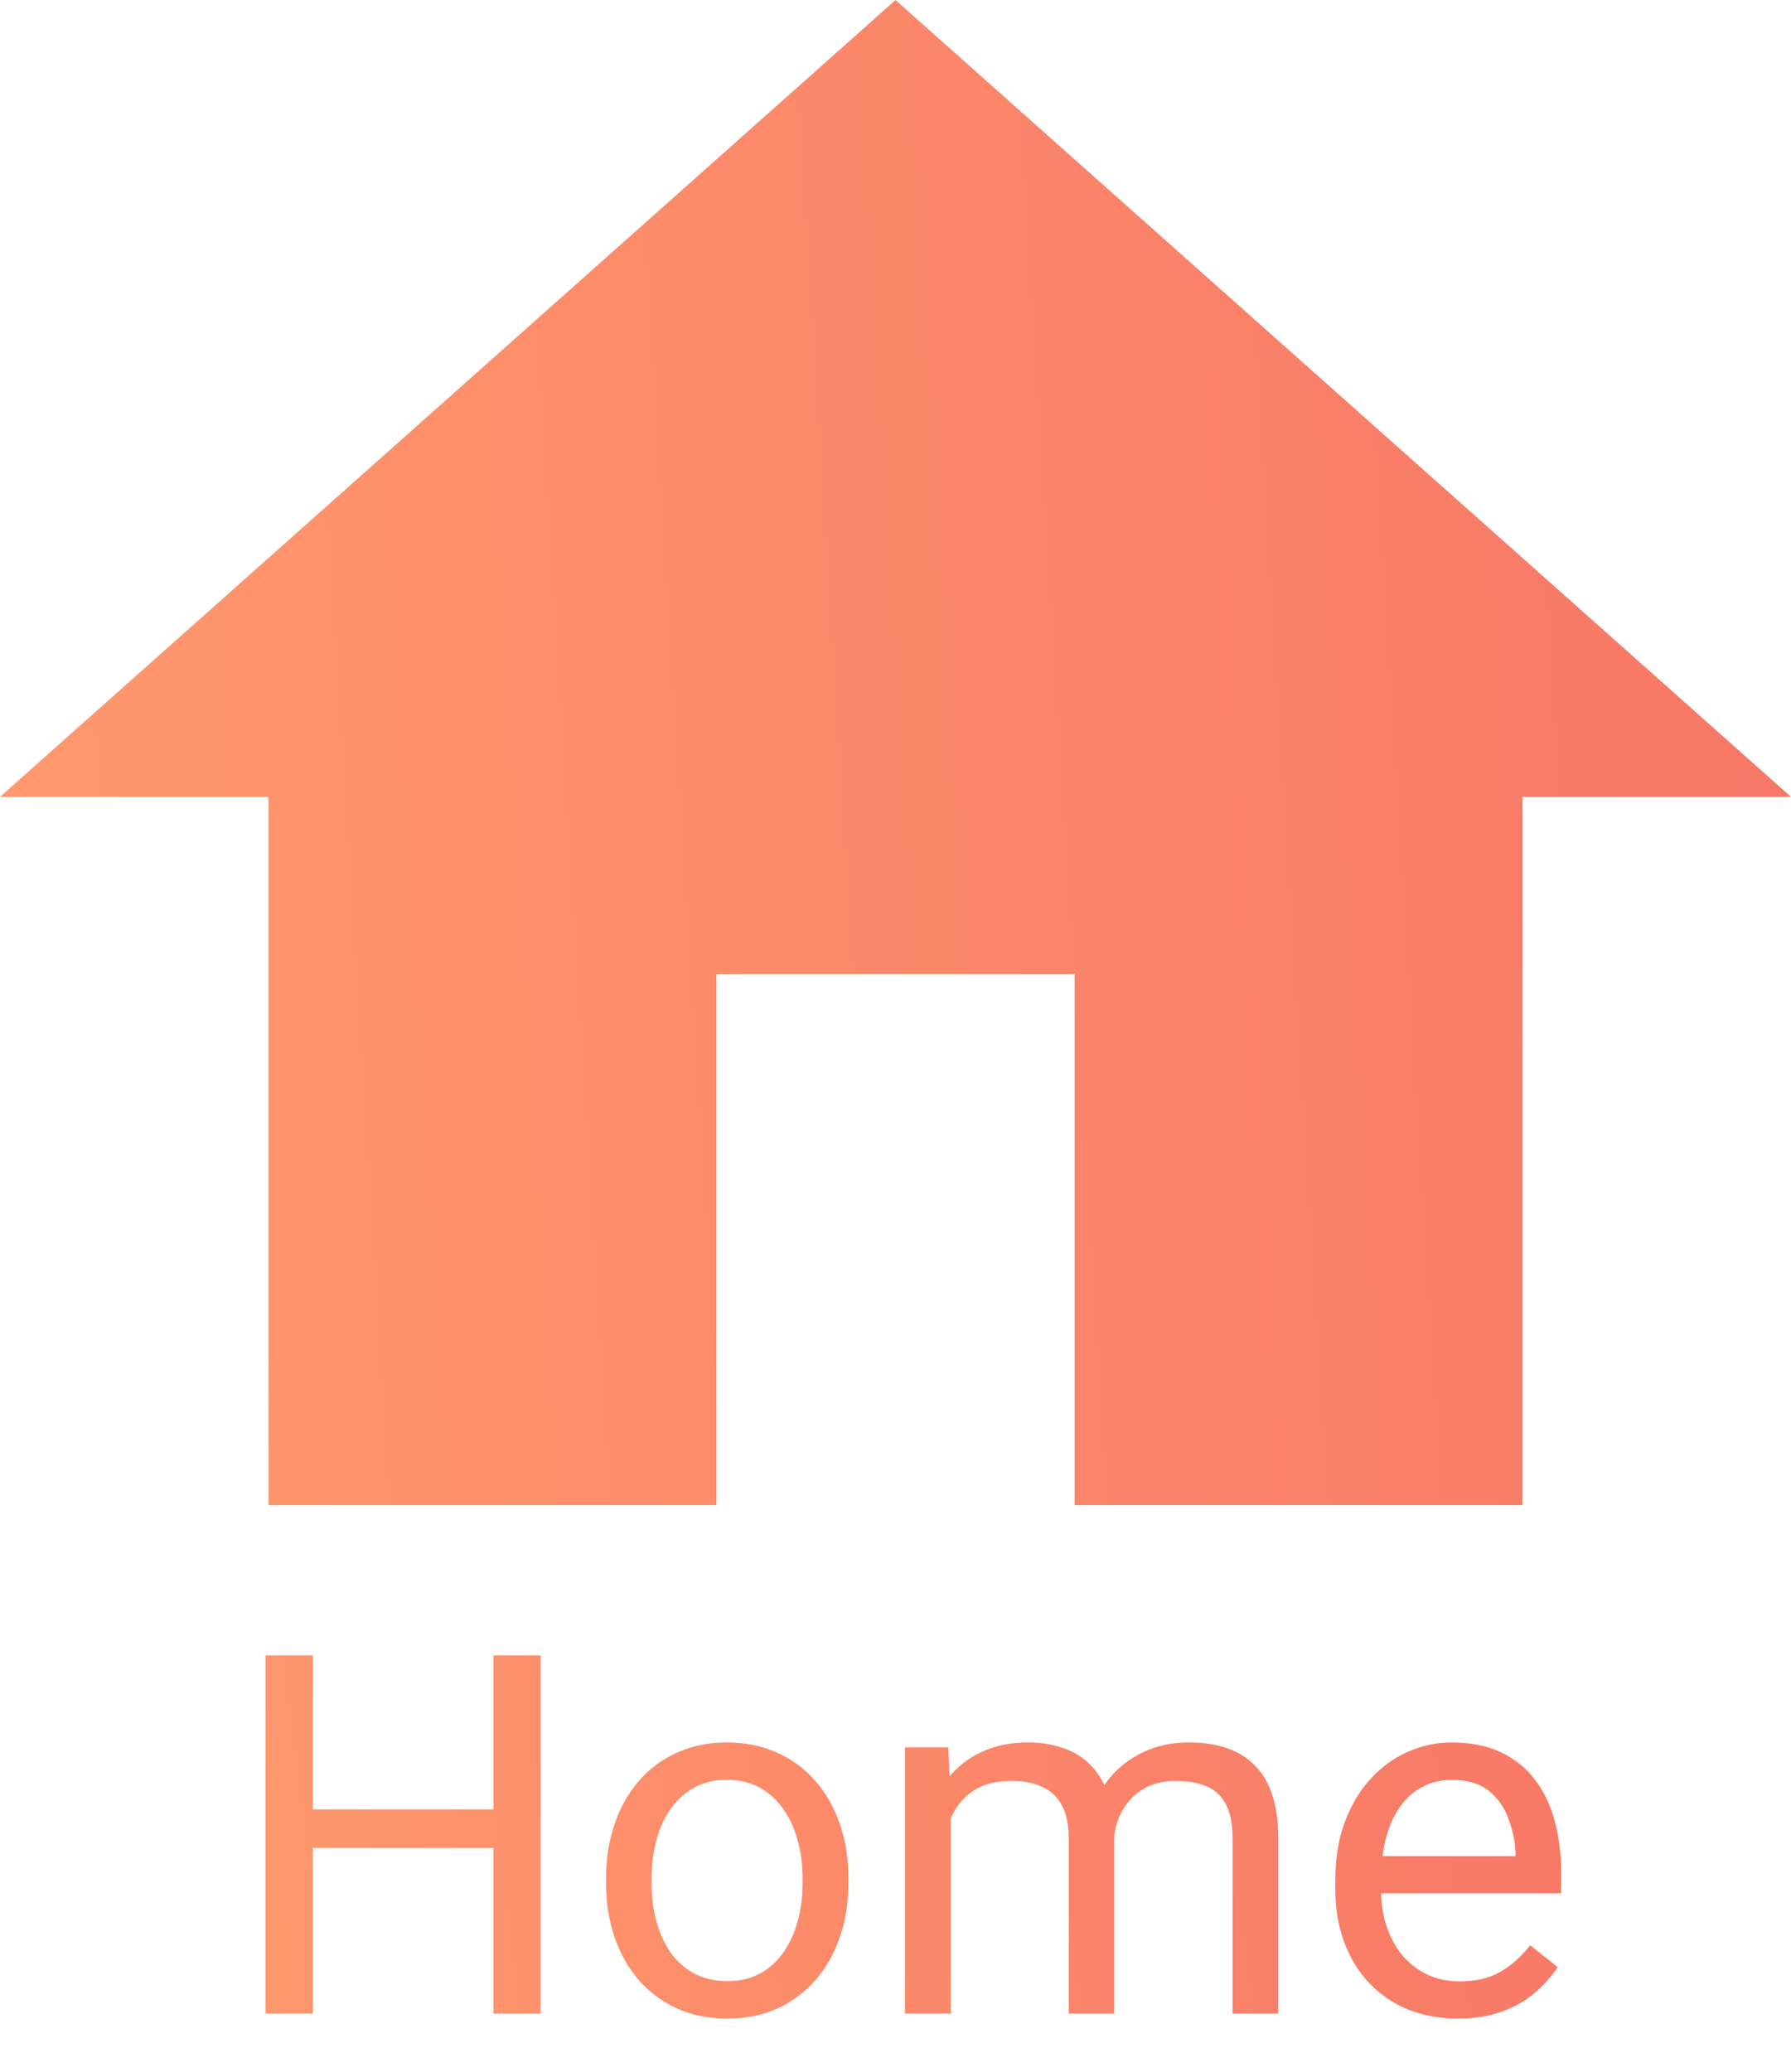 <svg width="32" height="37" viewBox="0 0 32 37" fill="none" xmlns="http://www.w3.org/2000/svg">
<path d="M12.8 26.881V17.394H19.2V26.881H27.2V14.232H32L16 0.001L0 14.232H4.8V26.881H12.8Z" fill="url(#paint0_linear_218_129)"/>
<path d="M8.922 32.314V33.004H5.459V32.314H8.922ZM5.591 29.563V35.962H4.743V29.563H5.591ZM9.66 29.563V35.962H8.816V29.563H9.66ZM10.829 33.637V33.536C10.829 33.193 10.879 32.875 10.979 32.583C11.078 32.287 11.222 32.03 11.409 31.813C11.597 31.594 11.824 31.424 12.09 31.304C12.357 31.181 12.656 31.119 12.987 31.119C13.321 31.119 13.621 31.181 13.888 31.304C14.157 31.424 14.386 31.594 14.573 31.813C14.764 32.03 14.909 32.287 15.008 32.583C15.108 32.875 15.158 33.193 15.158 33.536V33.637C15.158 33.98 15.108 34.298 15.008 34.591C14.909 34.884 14.764 35.14 14.573 35.36C14.386 35.577 14.159 35.746 13.892 35.87C13.628 35.99 13.33 36.05 12.996 36.05C12.662 36.05 12.361 35.99 12.095 35.87C11.828 35.746 11.6 35.577 11.409 35.36C11.222 35.14 11.078 34.884 10.979 34.591C10.879 34.298 10.829 33.98 10.829 33.637ZM11.642 33.536V33.637C11.642 33.874 11.67 34.099 11.726 34.309C11.781 34.517 11.865 34.702 11.976 34.863C12.09 35.024 12.232 35.152 12.402 35.245C12.572 35.336 12.77 35.382 12.996 35.382C13.218 35.382 13.413 35.336 13.58 35.245C13.75 35.152 13.891 35.024 14.002 34.863C14.113 34.702 14.197 34.517 14.252 34.309C14.311 34.099 14.34 33.874 14.34 33.637V33.536C14.34 33.302 14.311 33.081 14.252 32.873C14.197 32.662 14.112 32.475 13.998 32.314C13.886 32.15 13.746 32.021 13.576 31.928C13.409 31.834 13.212 31.787 12.987 31.787C12.764 31.787 12.568 31.834 12.398 31.928C12.231 32.021 12.09 32.15 11.976 32.314C11.865 32.475 11.781 32.662 11.726 32.873C11.67 33.081 11.642 33.302 11.642 33.536ZM16.986 32.152V35.962H16.169V31.207H16.942L16.986 32.152ZM16.819 33.404L16.441 33.391C16.444 33.066 16.486 32.766 16.568 32.49C16.65 32.212 16.772 31.97 16.933 31.765C17.094 31.56 17.295 31.402 17.535 31.291C17.775 31.176 18.054 31.119 18.37 31.119C18.593 31.119 18.798 31.151 18.985 31.216C19.173 31.277 19.335 31.375 19.473 31.51C19.611 31.645 19.718 31.818 19.794 32.029C19.87 32.24 19.908 32.495 19.908 32.793V35.962H19.095V32.833C19.095 32.584 19.053 32.385 18.968 32.235C18.886 32.086 18.769 31.977 18.616 31.91C18.464 31.84 18.285 31.805 18.08 31.805C17.84 31.805 17.639 31.847 17.478 31.932C17.317 32.017 17.188 32.134 17.091 32.284C16.995 32.433 16.924 32.604 16.88 32.798C16.839 32.988 16.819 33.19 16.819 33.404ZM19.899 32.956L19.355 33.123C19.357 32.862 19.4 32.612 19.482 32.371C19.567 32.131 19.689 31.917 19.847 31.73C20.008 31.542 20.206 31.395 20.44 31.286C20.674 31.175 20.942 31.119 21.244 31.119C21.499 31.119 21.725 31.153 21.921 31.22C22.12 31.288 22.287 31.392 22.422 31.532C22.56 31.67 22.664 31.847 22.734 32.064C22.804 32.281 22.839 32.538 22.839 32.837V35.962H22.022V32.829C22.022 32.562 21.98 32.355 21.895 32.209C21.812 32.059 21.695 31.956 21.543 31.897C21.394 31.835 21.215 31.805 21.007 31.805C20.828 31.805 20.67 31.835 20.532 31.897C20.395 31.958 20.279 32.043 20.185 32.152C20.091 32.257 20.02 32.379 19.97 32.517C19.923 32.654 19.899 32.801 19.899 32.956ZM26.043 36.05C25.712 36.05 25.412 35.994 25.142 35.883C24.875 35.769 24.645 35.609 24.452 35.404C24.262 35.199 24.115 34.956 24.013 34.674C23.91 34.393 23.859 34.085 23.859 33.751V33.567C23.859 33.18 23.916 32.836 24.03 32.534C24.145 32.229 24.3 31.972 24.496 31.761C24.692 31.55 24.915 31.39 25.164 31.282C25.413 31.173 25.671 31.119 25.938 31.119C26.277 31.119 26.57 31.178 26.816 31.295C27.065 31.412 27.269 31.576 27.427 31.787C27.585 31.995 27.703 32.241 27.779 32.525C27.855 32.807 27.893 33.114 27.893 33.448V33.813H24.342V33.149H27.08V33.088C27.068 32.877 27.024 32.672 26.948 32.473C26.875 32.273 26.758 32.109 26.597 31.98C26.436 31.852 26.216 31.787 25.938 31.787C25.753 31.787 25.583 31.827 25.428 31.906C25.273 31.982 25.139 32.096 25.028 32.248C24.916 32.401 24.83 32.587 24.769 32.807C24.707 33.026 24.676 33.28 24.676 33.567V33.751C24.676 33.977 24.707 34.189 24.769 34.389C24.833 34.585 24.925 34.758 25.045 34.907C25.169 35.057 25.316 35.174 25.489 35.259C25.665 35.344 25.864 35.386 26.087 35.386C26.374 35.386 26.617 35.328 26.816 35.21C27.016 35.093 27.19 34.937 27.339 34.74L27.831 35.131C27.729 35.287 27.599 35.434 27.44 35.575C27.282 35.716 27.087 35.83 26.856 35.918C26.627 36.006 26.356 36.05 26.043 36.05Z" fill="url(#paint1_linear_218_129)"/>
<defs>
<linearGradient id="paint0_linear_218_129" x1="0.582" y1="26.881" x2="33.007" y2="24.846" gradientUnits="userSpaceOnUse">
<stop stop-color="#FF986D"/>
<stop offset="1" stop-color="#F77766"/>
</linearGradient>
<linearGradient id="paint1_linear_218_129" x1="4.455" y1="36.962" x2="29.453" y2="33.668" gradientUnits="userSpaceOnUse">
<stop stop-color="#FF986D"/>
<stop offset="1" stop-color="#F77766"/>
</linearGradient>
</defs>
</svg>
